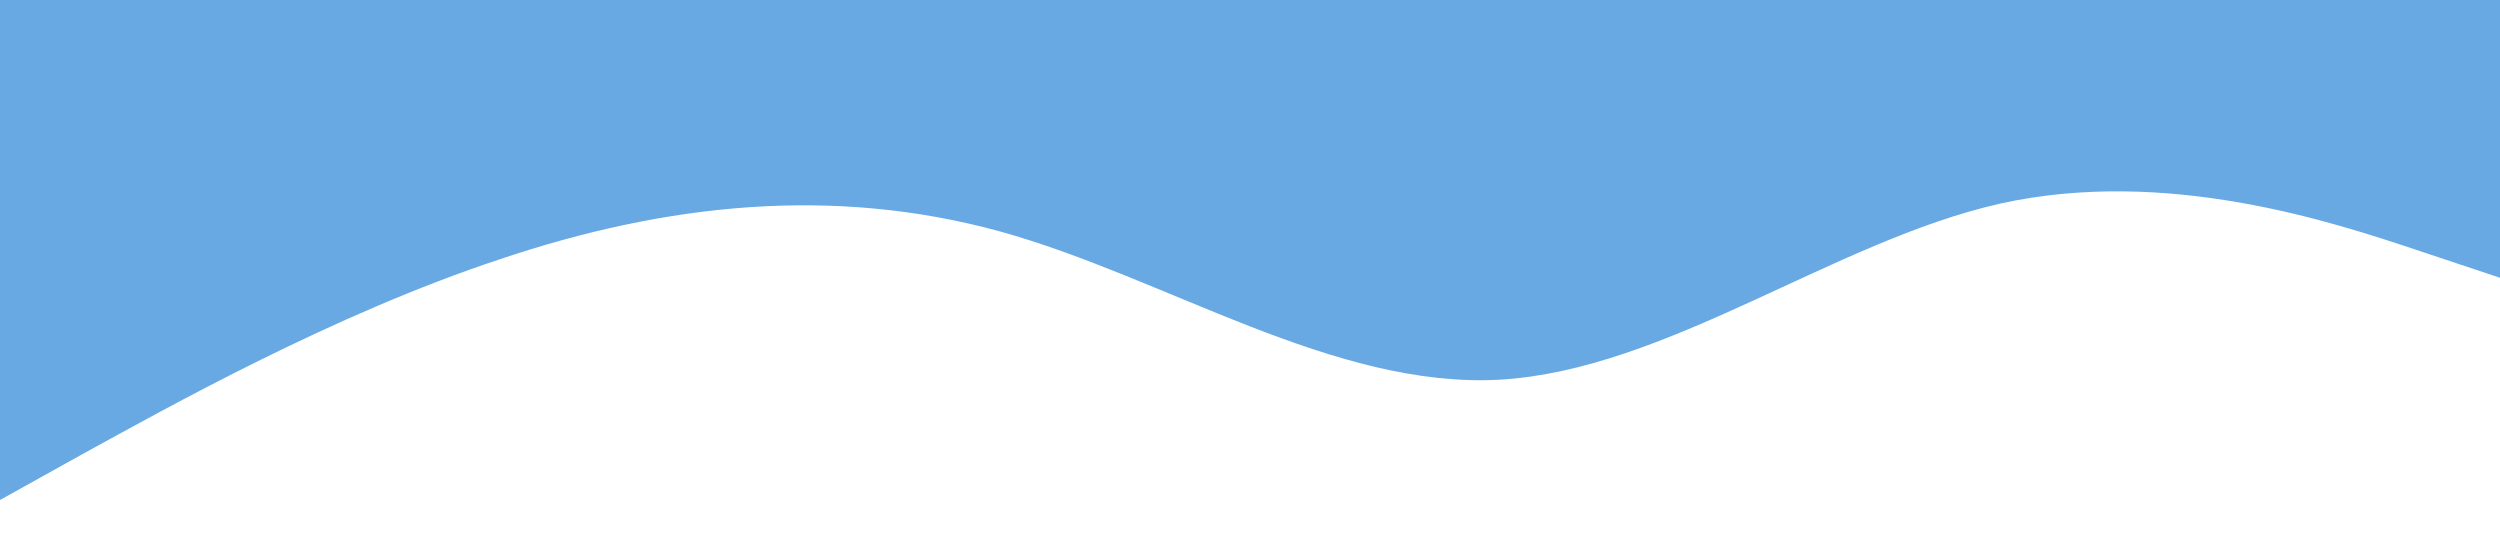 <?xml version="1.0" standalone="no"?><svg xmlns="http://www.w3.org/2000/svg" viewBox="0 0 1440 320"><path fill="#68a9e4" fill-opacity="1" d="M0,288L48,261.3C96,235,192,181,288,149.3C384,117,480,107,576,133.3C672,160,768,224,864,218.7C960,213,1056,139,1152,117.3C1248,96,1344,128,1392,144L1440,160L1440,0L1392,0C1344,0,1248,0,1152,0C1056,0,960,0,864,0C768,0,672,0,576,0C480,0,384,0,288,0C192,0,96,0,48,0L0,0Z"></path></svg>